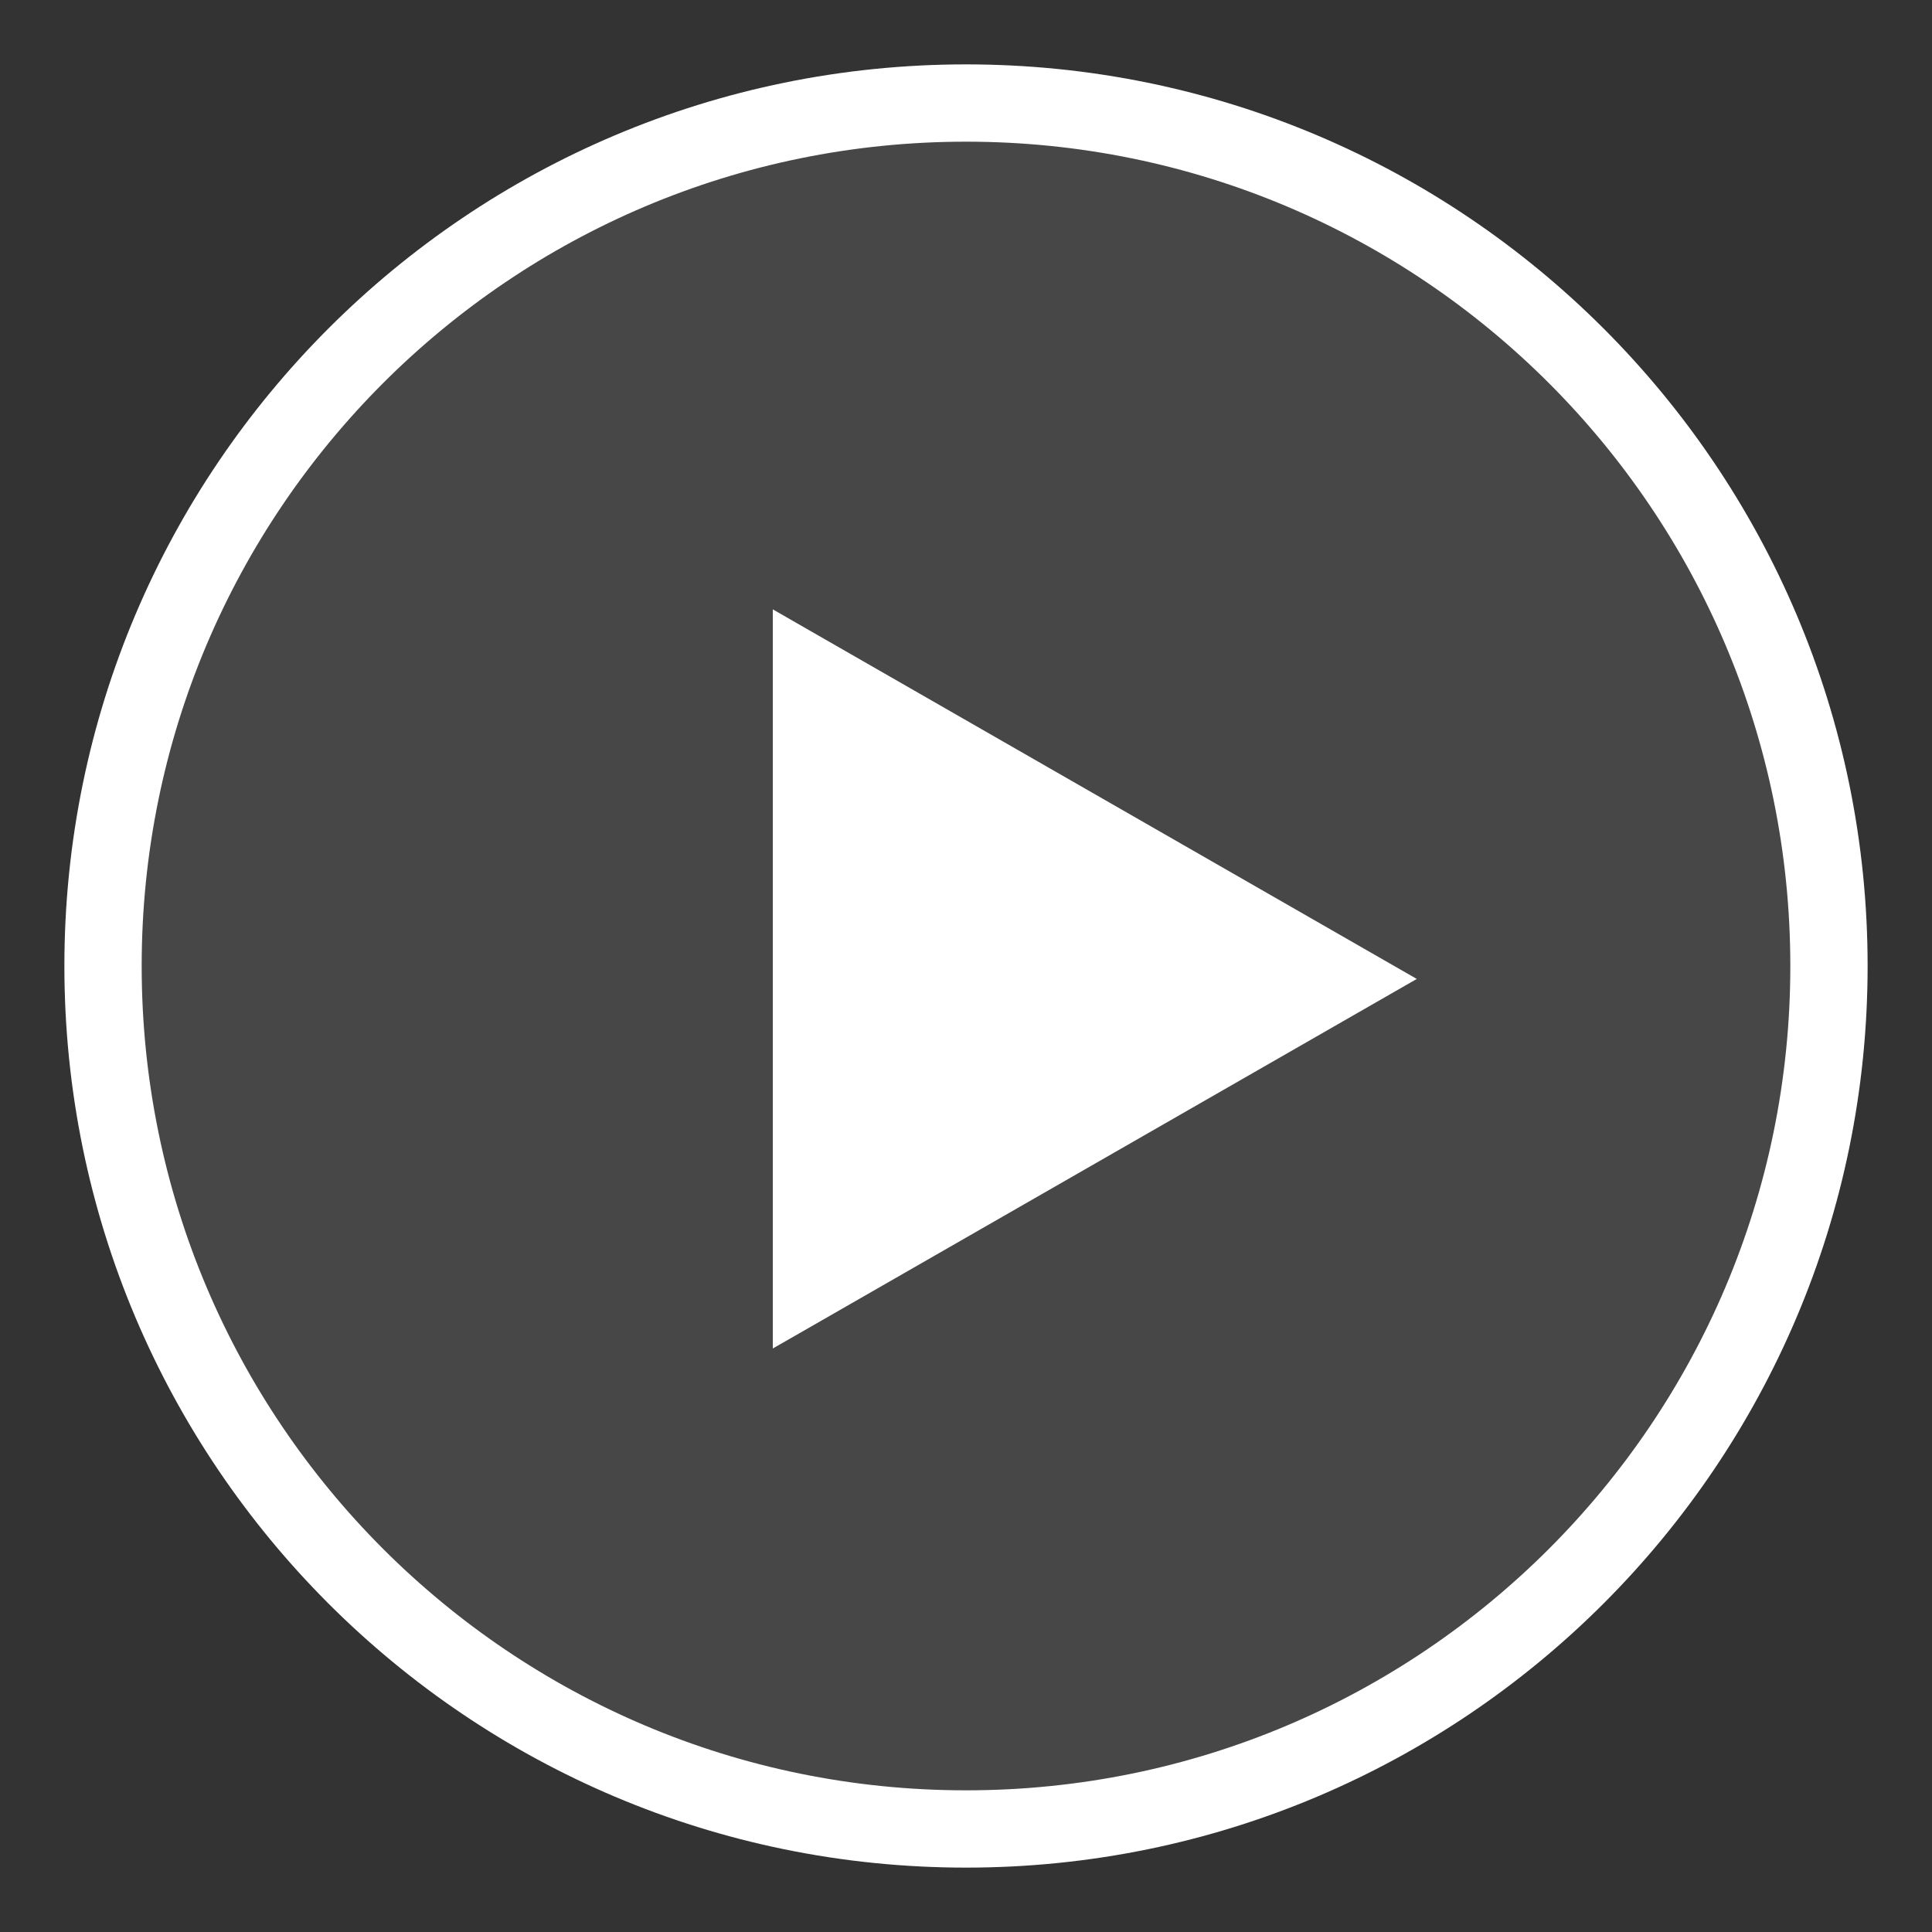<?xml version="1.0" encoding="UTF-8"?>
<svg width="30px" height="30px" viewBox="0 0 30 30" version="1.1" xmlns="http://www.w3.org/2000/svg" xmlns:xlink="http://www.w3.org/1999/xlink">
    <rect x="0" y="0" width="30" height="30" fill="#333333" stroke="none"/>
    <!-- Generator: Sketch 47 (45396) - http://www.bohemiancoding.com/sketch -->
    <title>play-hover</title>
    <desc>Created with Sketch.</desc>
    <defs>
        <path d="M14,28 C21.732,28 28,21.732 28,14 C28,6.268 21.732,0 14,0 C6.268,0 0,6.268 0,14 C0,21.732 6.268,28 14,28 Z" id="path-1"></path>
    </defs>
    <g id="Page-1" stroke="none" stroke-width="1" fill="none" fill-rule="evenodd">
        <g id="play-hover">
            <g id="Group-3" transform="translate(1, 1)">
                <rect id="rect49-3" stroke="#FFFFFF" fill="#000000" opacity="0" x="3" y="2" width="24" height="24"></rect>
                <g id="Oval-31">
                    <use fill-opacity="0.1" fill="#FFFFFF" fill-rule="evenodd" xlink:href="#path-1"></use>
                    <path stroke="#FFFFFF" stroke-width="1.2" d="M14,27.4 C21.401,27.4 27.4,21.401 27.4,14 C27.4,6.599 21.401,0.6 14,0.6 C6.599,0.6 0.6,6.599 0.6,14 C0.6,21.401 6.599,27.4 14,27.4 Z"></path>
                </g>
                <polygon id="polygon51-5" fill="#FFFFFF" fill-rule="nonzero" points="11.402 8.693 11 8.462 11 8.935 11 19.467 11 19.939 11.402 19.709 20.578 14.443 21 14.201 20.578 13.959"></polygon>
            </g>
        </g>
    </g>
</svg>
